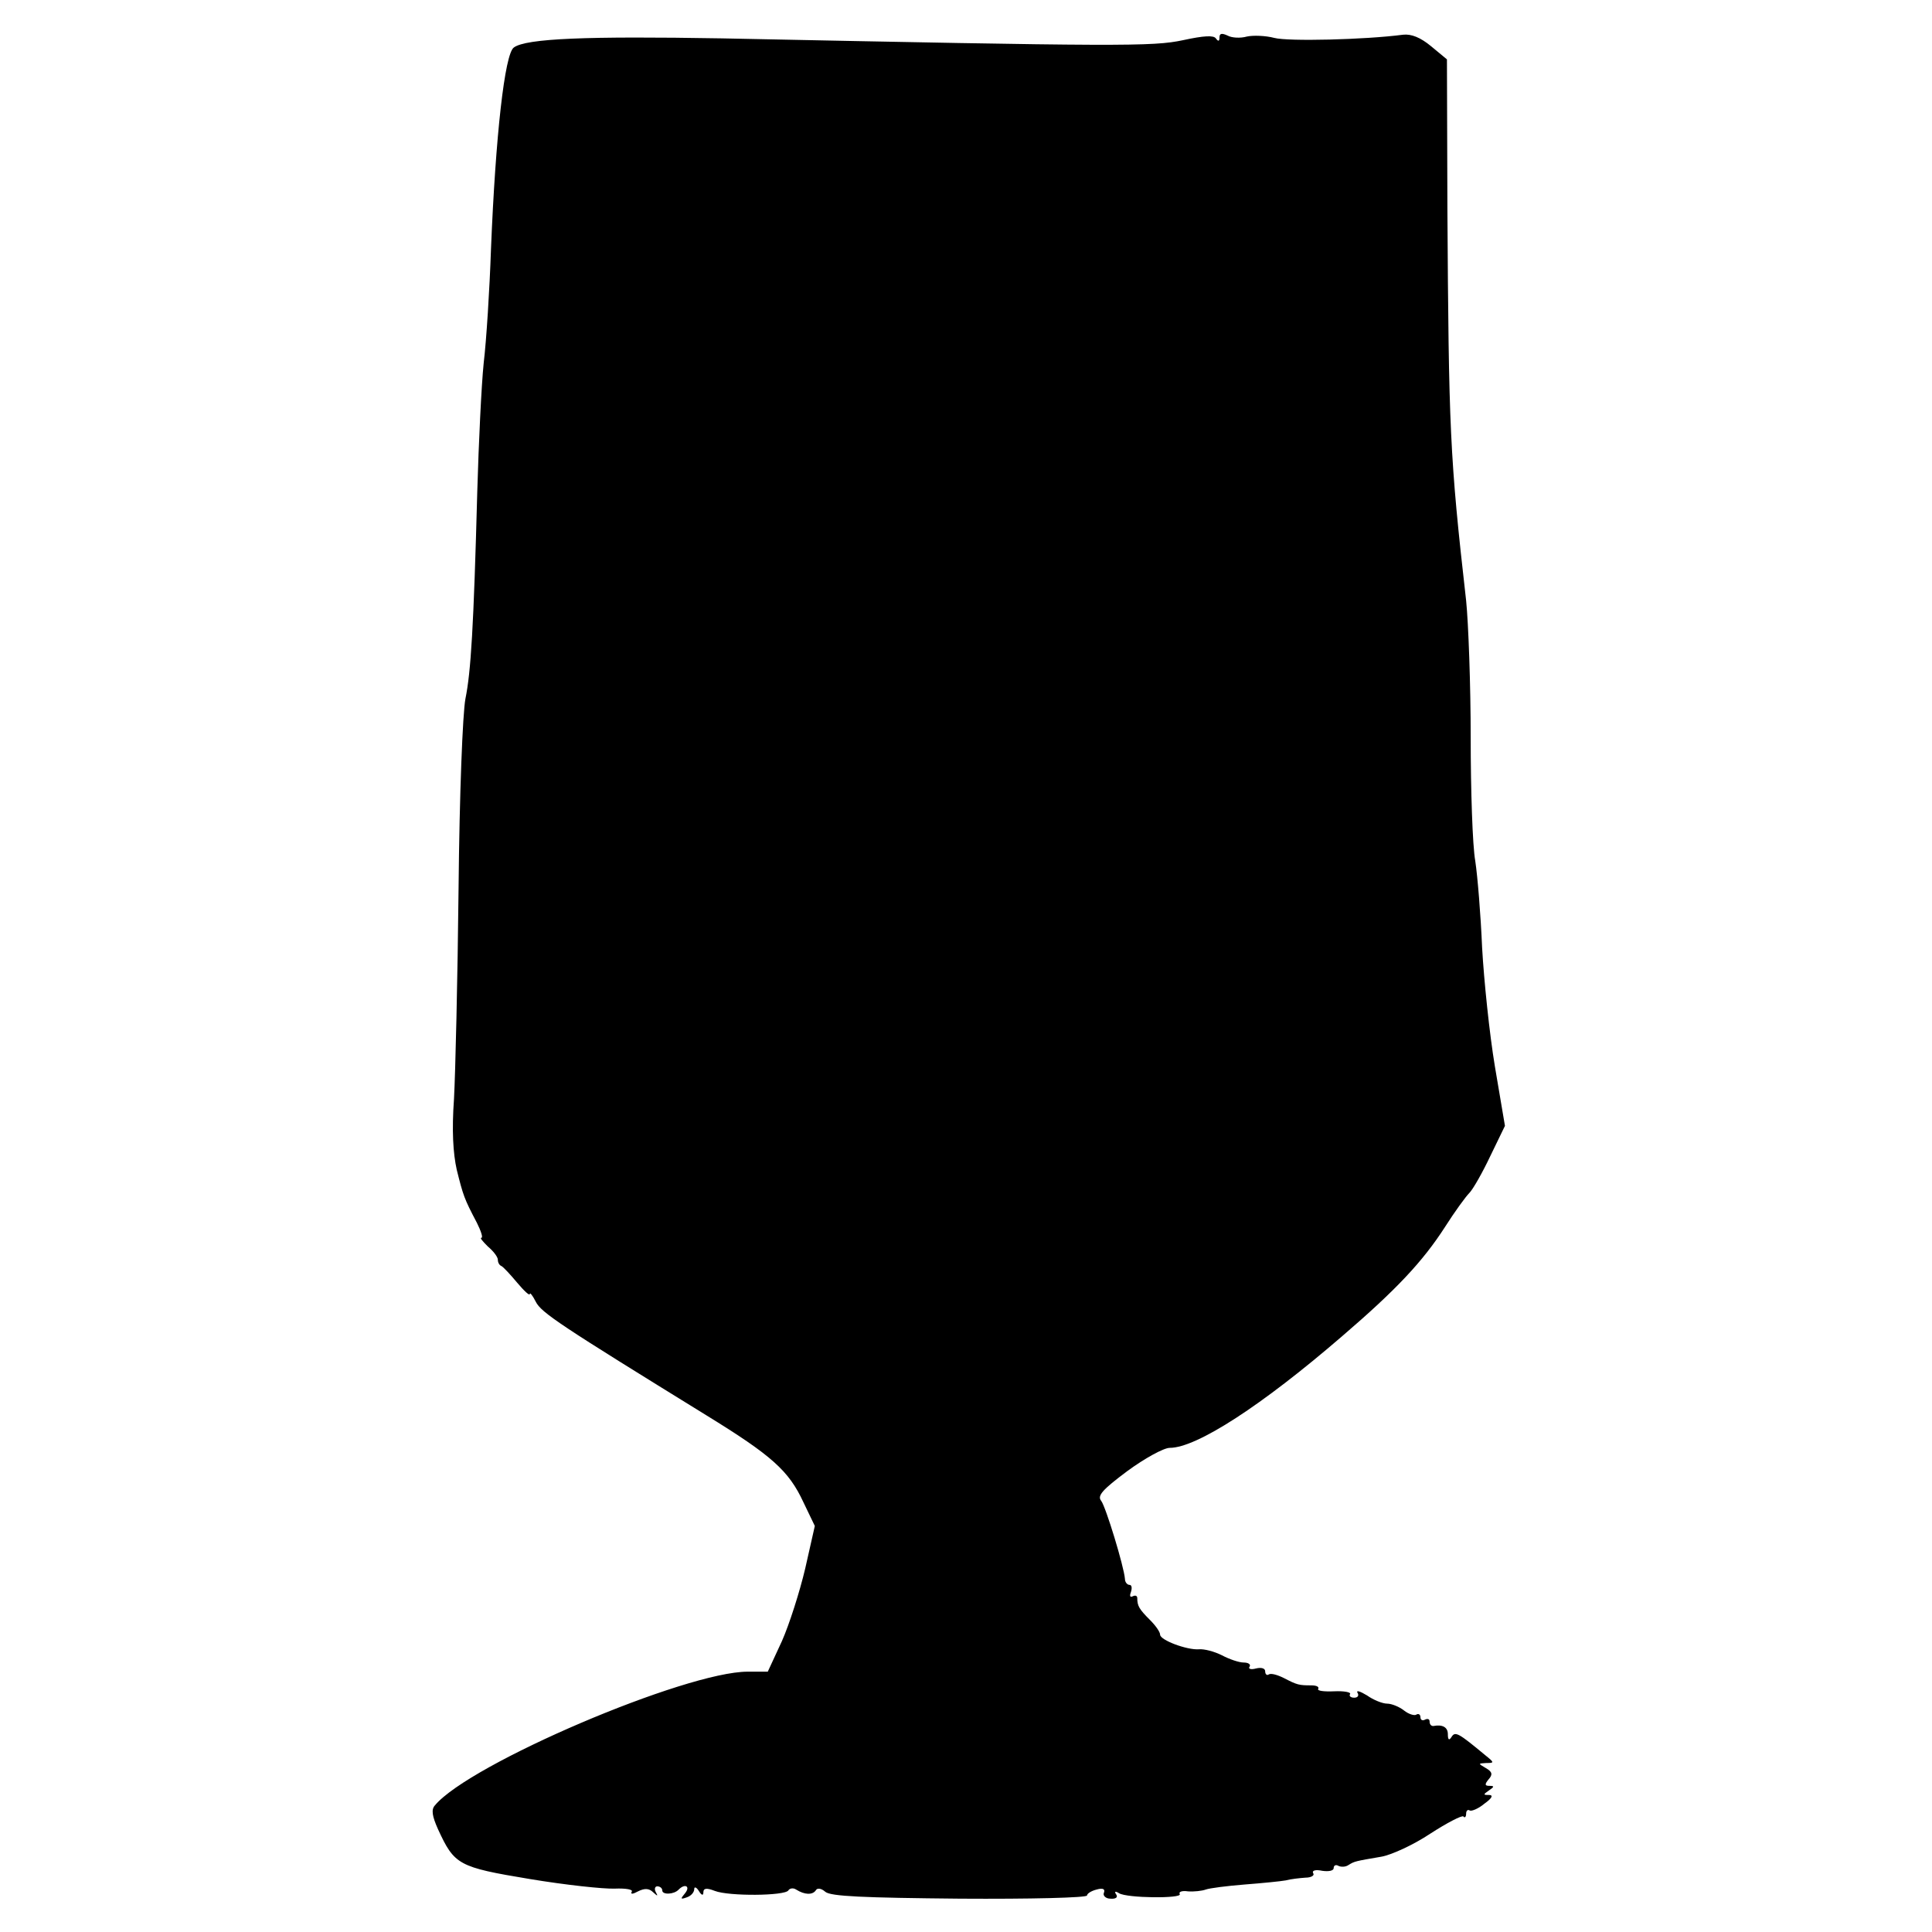 <?xml version="1.0" standalone="no"?>
<!DOCTYPE svg PUBLIC "-//W3C//DTD SVG 20010904//EN"
 "http://www.w3.org/TR/2001/REC-SVG-20010904/DTD/svg10.dtd">
<svg version="1.0" xmlns="http://www.w3.org/2000/svg"
 width="423pt" height="423pt" viewBox="0 0 423 423"
 preserveAspectRatio="xMidYMid meet">
<g transform="translate(0,423) scale(0.1,-0.1)"
fill="#000000" stroke="none">
<path d="M2590 4142 c-66 -14 -133 -14 -1010 4 -294 5 -428 0 -455 -20 -20
-14 -40 -193 -50 -441 -3 -88 -10 -200 -16 -250 -5 -49 -11 -175 -14 -280 -8
-300 -14 -396 -26 -455 -6 -32 -13 -207 -15 -415 -2 -198 -7 -406 -10 -461 -5
-69 -2 -119 6 -155 14 -56 16 -63 44 -116 9 -18 14 -33 10 -33 -4 0 3 -8 14
-19 12 -10 22 -23 22 -29 0 -6 3 -12 8 -14 4 -2 19 -18 34 -36 16 -19 28 -30
28 -25 0 4 6 -3 13 -17 12 -24 53 -51 374 -249 143 -88 180 -121 212 -190 l25
-52 -21 -93 c-12 -51 -35 -123 -51 -159 l-31 -67 -44 0 c-136 0 -610 -202
-685 -293 -8 -9 -6 -23 7 -52 36 -78 44 -83 201 -109 78 -13 162 -22 186 -21
25 1 41 -2 37 -7 -3 -6 3 -5 14 1 14 7 24 7 33 -2 10 -9 11 -9 6 0 -4 7 -2 13
3 13 6 0 11 -4 11 -9 0 -10 26 -9 36 2 14 14 26 7 14 -8 -11 -13 -10 -14 4 -9
9 3 16 11 16 18 0 6 5 4 10 -4 6 -10 10 -11 10 -3 0 9 7 10 25 3 31 -12 153
-11 161 1 3 5 11 6 17 2 19 -12 36 -12 43 -2 3 6 12 5 21 -3 12 -10 83 -13
295 -15 153 -1 278 2 278 7 0 4 9 10 21 13 14 4 19 1 16 -7 -3 -6 4 -13 14
-13 12 -1 17 3 13 9 -5 7 -2 8 6 3 17 -11 139 -12 133 -2 -3 5 5 8 18 6 13 -1
31 1 39 4 8 3 47 8 85 11 39 3 79 7 90 9 11 3 30 5 43 6 13 0 21 5 17 10 -3 6
6 8 20 5 14 -2 25 0 25 6 0 6 5 8 10 5 6 -3 16 -3 23 2 13 8 14 8 72 18 22 4
70 26 106 50 37 24 70 41 73 38 3 -4 6 -1 6 6 0 7 4 10 8 7 4 -2 19 4 32 15
17 12 20 19 10 19 -13 0 -13 1 0 10 12 8 12 10 1 10 -10 0 -11 3 -2 14 10 11
8 17 -6 25 -17 10 -17 10 1 11 18 0 18 1 -2 17 -59 49 -66 53 -74 40 -5 -8 -8
-7 -8 6 0 15 -11 22 -32 18 -5 0 -8 4 -8 10 0 5 -4 7 -10 4 -5 -3 -10 -1 -10
5 0 6 -4 9 -9 6 -4 -3 -17 1 -27 9 -10 8 -27 15 -37 15 -10 0 -30 8 -44 18
-15 9 -24 12 -21 6 4 -6 1 -11 -7 -11 -8 0 -12 4 -9 8 2 4 -13 7 -35 6 -22 -1
-37 1 -35 5 3 5 -4 8 -15 8 -27 0 -31 1 -60 16 -14 7 -28 11 -33 8 -4 -3 -8 0
-8 7 0 6 -8 9 -20 6 -11 -3 -18 -1 -14 4 3 5 -3 9 -13 9 -10 0 -31 7 -48 16
-16 8 -38 14 -50 13 -26 -2 -85 20 -85 32 0 6 -10 20 -22 32 -24 24 -28 31
-28 48 0 5 -4 7 -10 4 -6 -3 -7 1 -4 9 3 9 2 16 -3 16 -5 0 -10 6 -10 13 -2
27 -42 158 -52 171 -9 11 2 24 57 65 38 28 80 51 93 51 59 0 202 93 377 244
120 103 177 164 226 240 21 33 45 66 53 74 8 8 29 45 46 81 l32 66 -22 130
c-12 72 -24 189 -28 260 -3 72 -10 157 -15 190 -6 33 -10 155 -10 270 0 116
-5 251 -10 300 -36 317 -38 375 -41 858 l-1 327 -35 29 c-23 19 -43 27 -61 25
-84 -11 -252 -15 -282 -7 -19 5 -46 6 -60 3 -14 -4 -33 -3 -42 2 -13 6 -18 5
-18 -4 0 -9 -3 -9 -8 -2 -5 7 -26 6 -72 -4z"/>
</g>
</svg>
